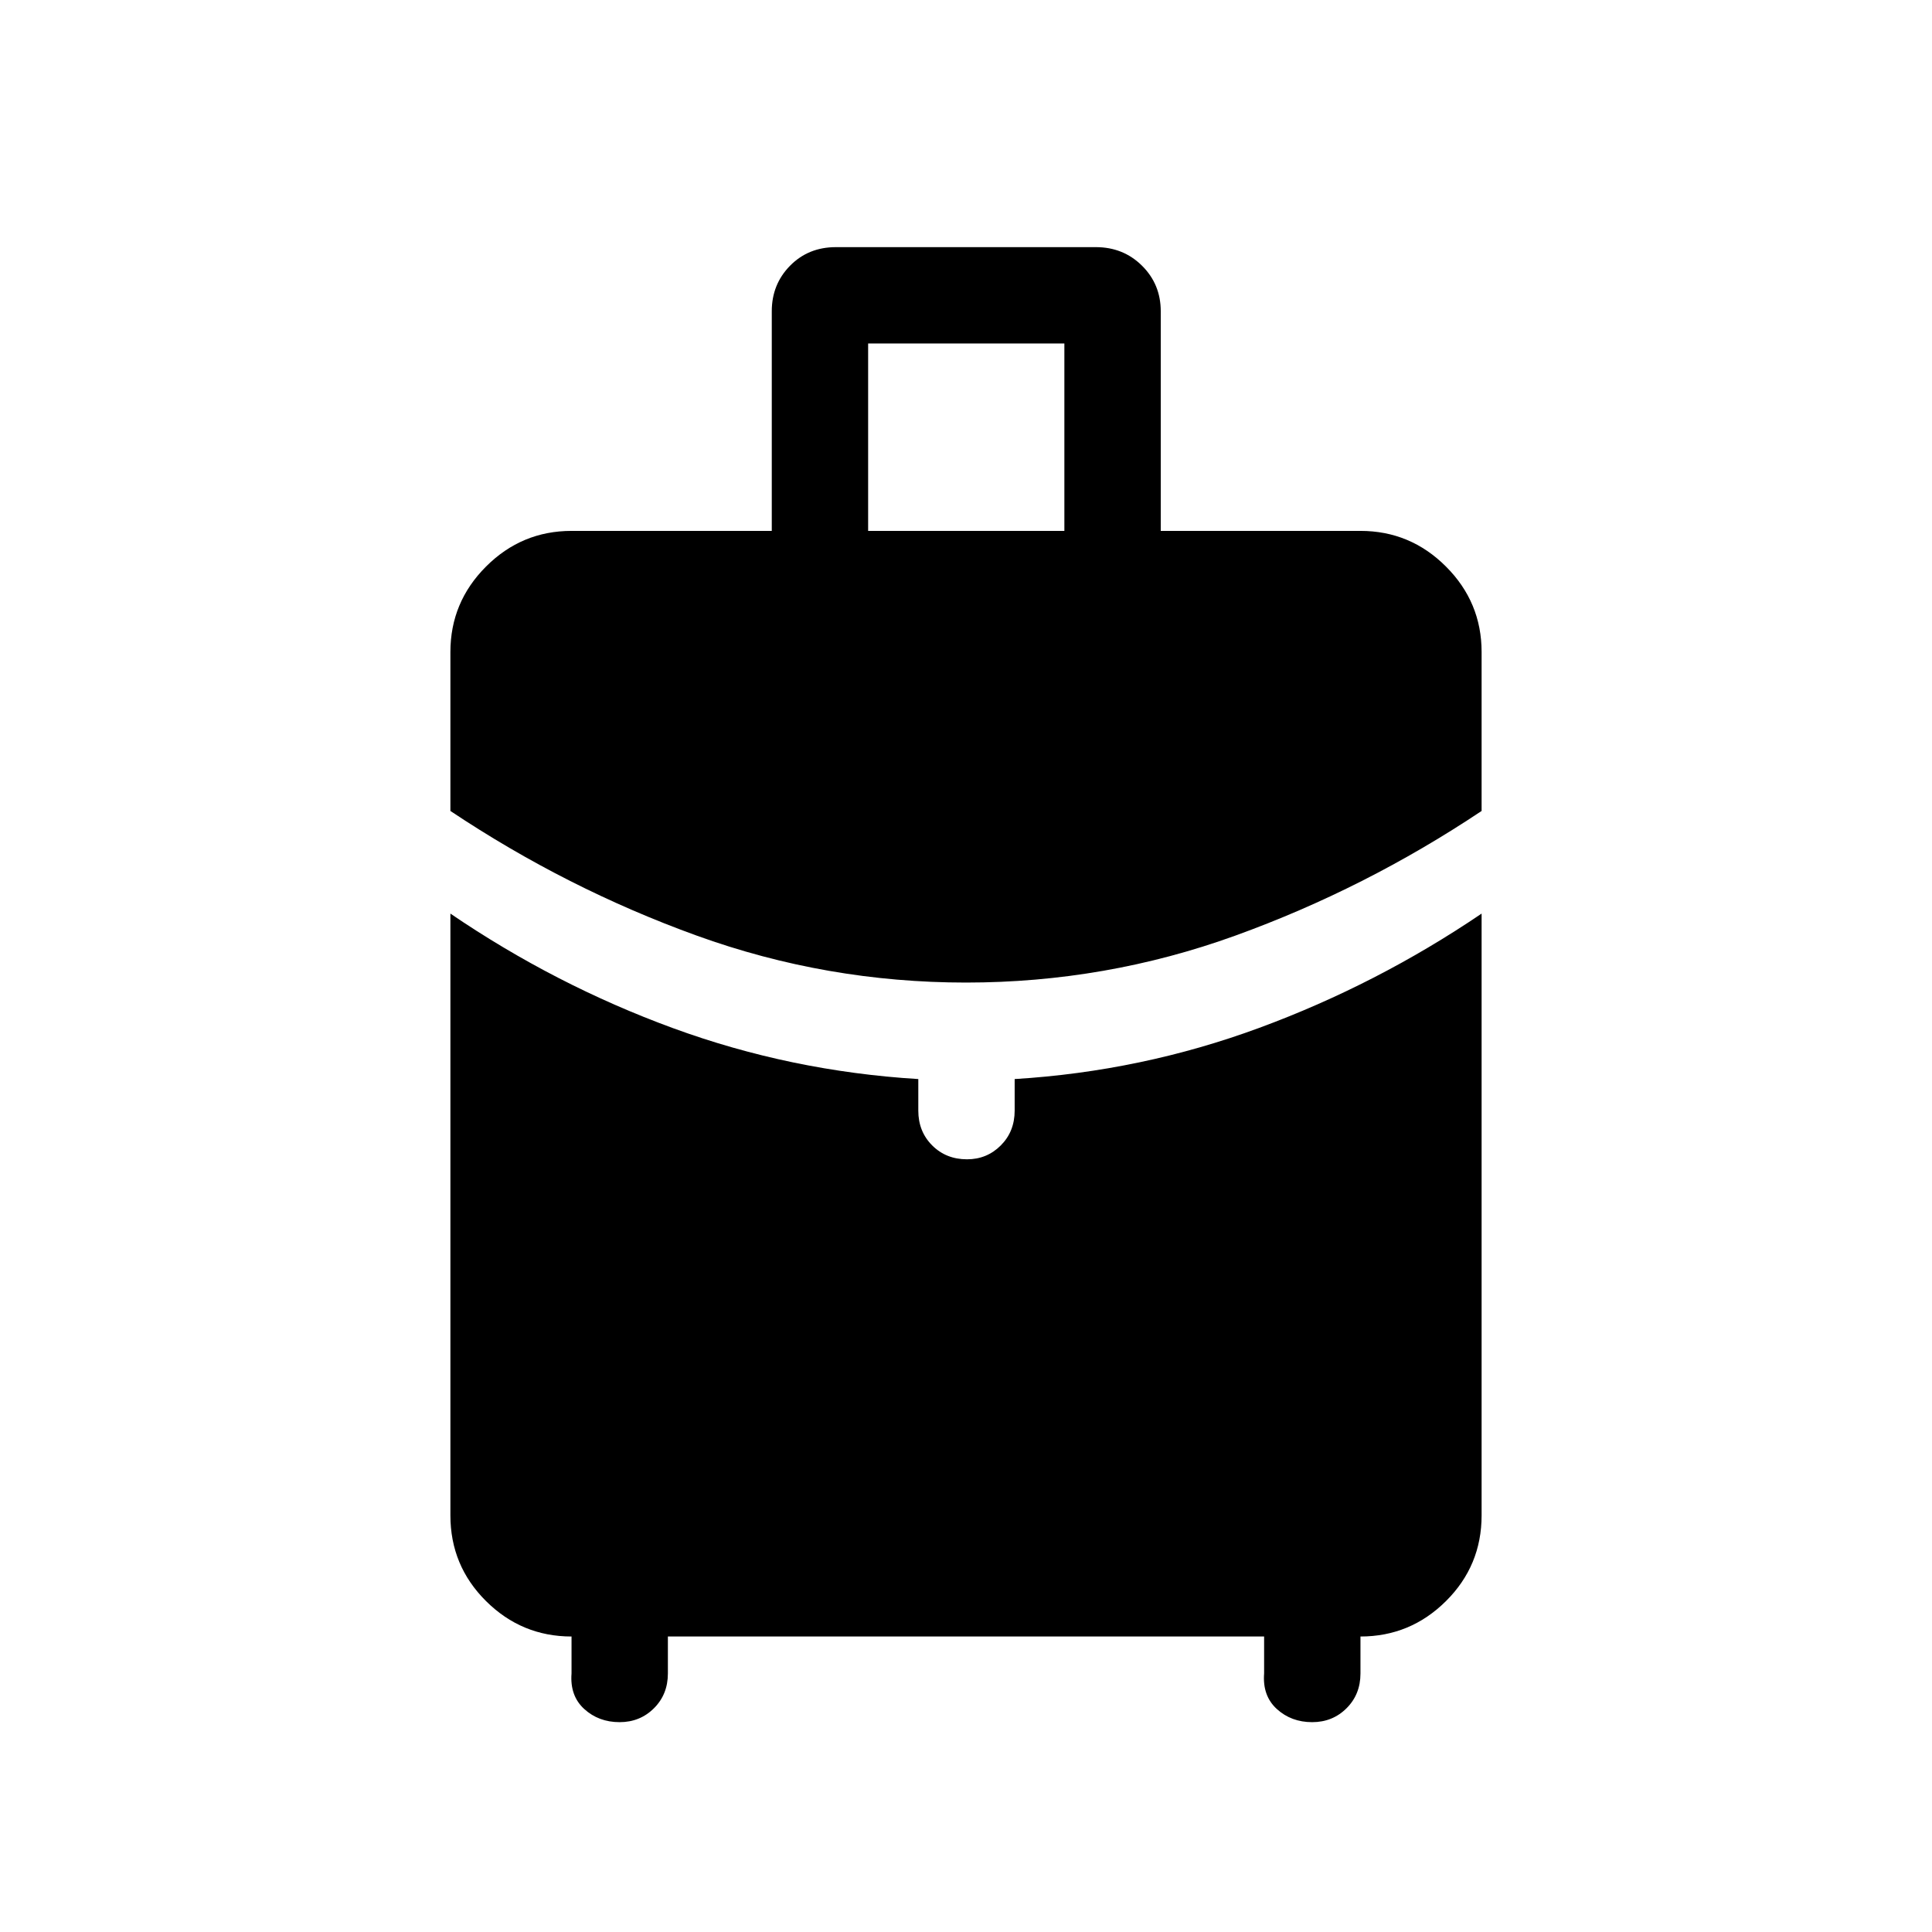 <svg xmlns="http://www.w3.org/2000/svg" height="40" viewBox="0 -960 960 960" width="40"><path d="M431.37-696.2h97.51v-93.12h-97.51v93.12Zm48.66 224.43q-69.31 0-133.84-23.33-64.52-23.32-122.39-61.94v-78.97q0-24.77 17.71-42.48 17.71-17.71 42.48-17.71h99.5v-109.13q0-13.41 9.09-22.64 9.1-9.23 22.75-9.23H544.5q13.65 0 22.96 9.23t9.31 22.64v109.13h99.24q24.77 0 42.48 17.71 17.71 17.71 17.71 42.48v78.97q-57.87 38.62-122.36 61.94-64.49 23.33-133.81 23.33Zm-196.04 343.3v-18.36q-24.77 0-42.48-17.59-17.71-17.59-17.71-42.61v-299.01q52.14 35.51 110.64 56.93 58.51 21.42 121.86 25.29v15.67q0 10.4 6.9 17.3t17.31 6.9q9.89 0 16.78-6.9 6.89-6.9 6.89-17.3v-15.67q63.04-3.87 121.54-25.44 58.51-21.57 110.48-56.78v299.01q0 25.02-17.71 42.61t-42.48 17.59v18.36q0 10.4-6.93 17.3t-17.07 6.9q-10.39 0-17.57-6.54-7.17-6.54-6.31-17.66v-18.36H331.87v18.36q0 10.4-6.93 17.3t-17.07 6.9q-10.4 0-17.57-6.54t-6.31-17.66Z"/></svg>